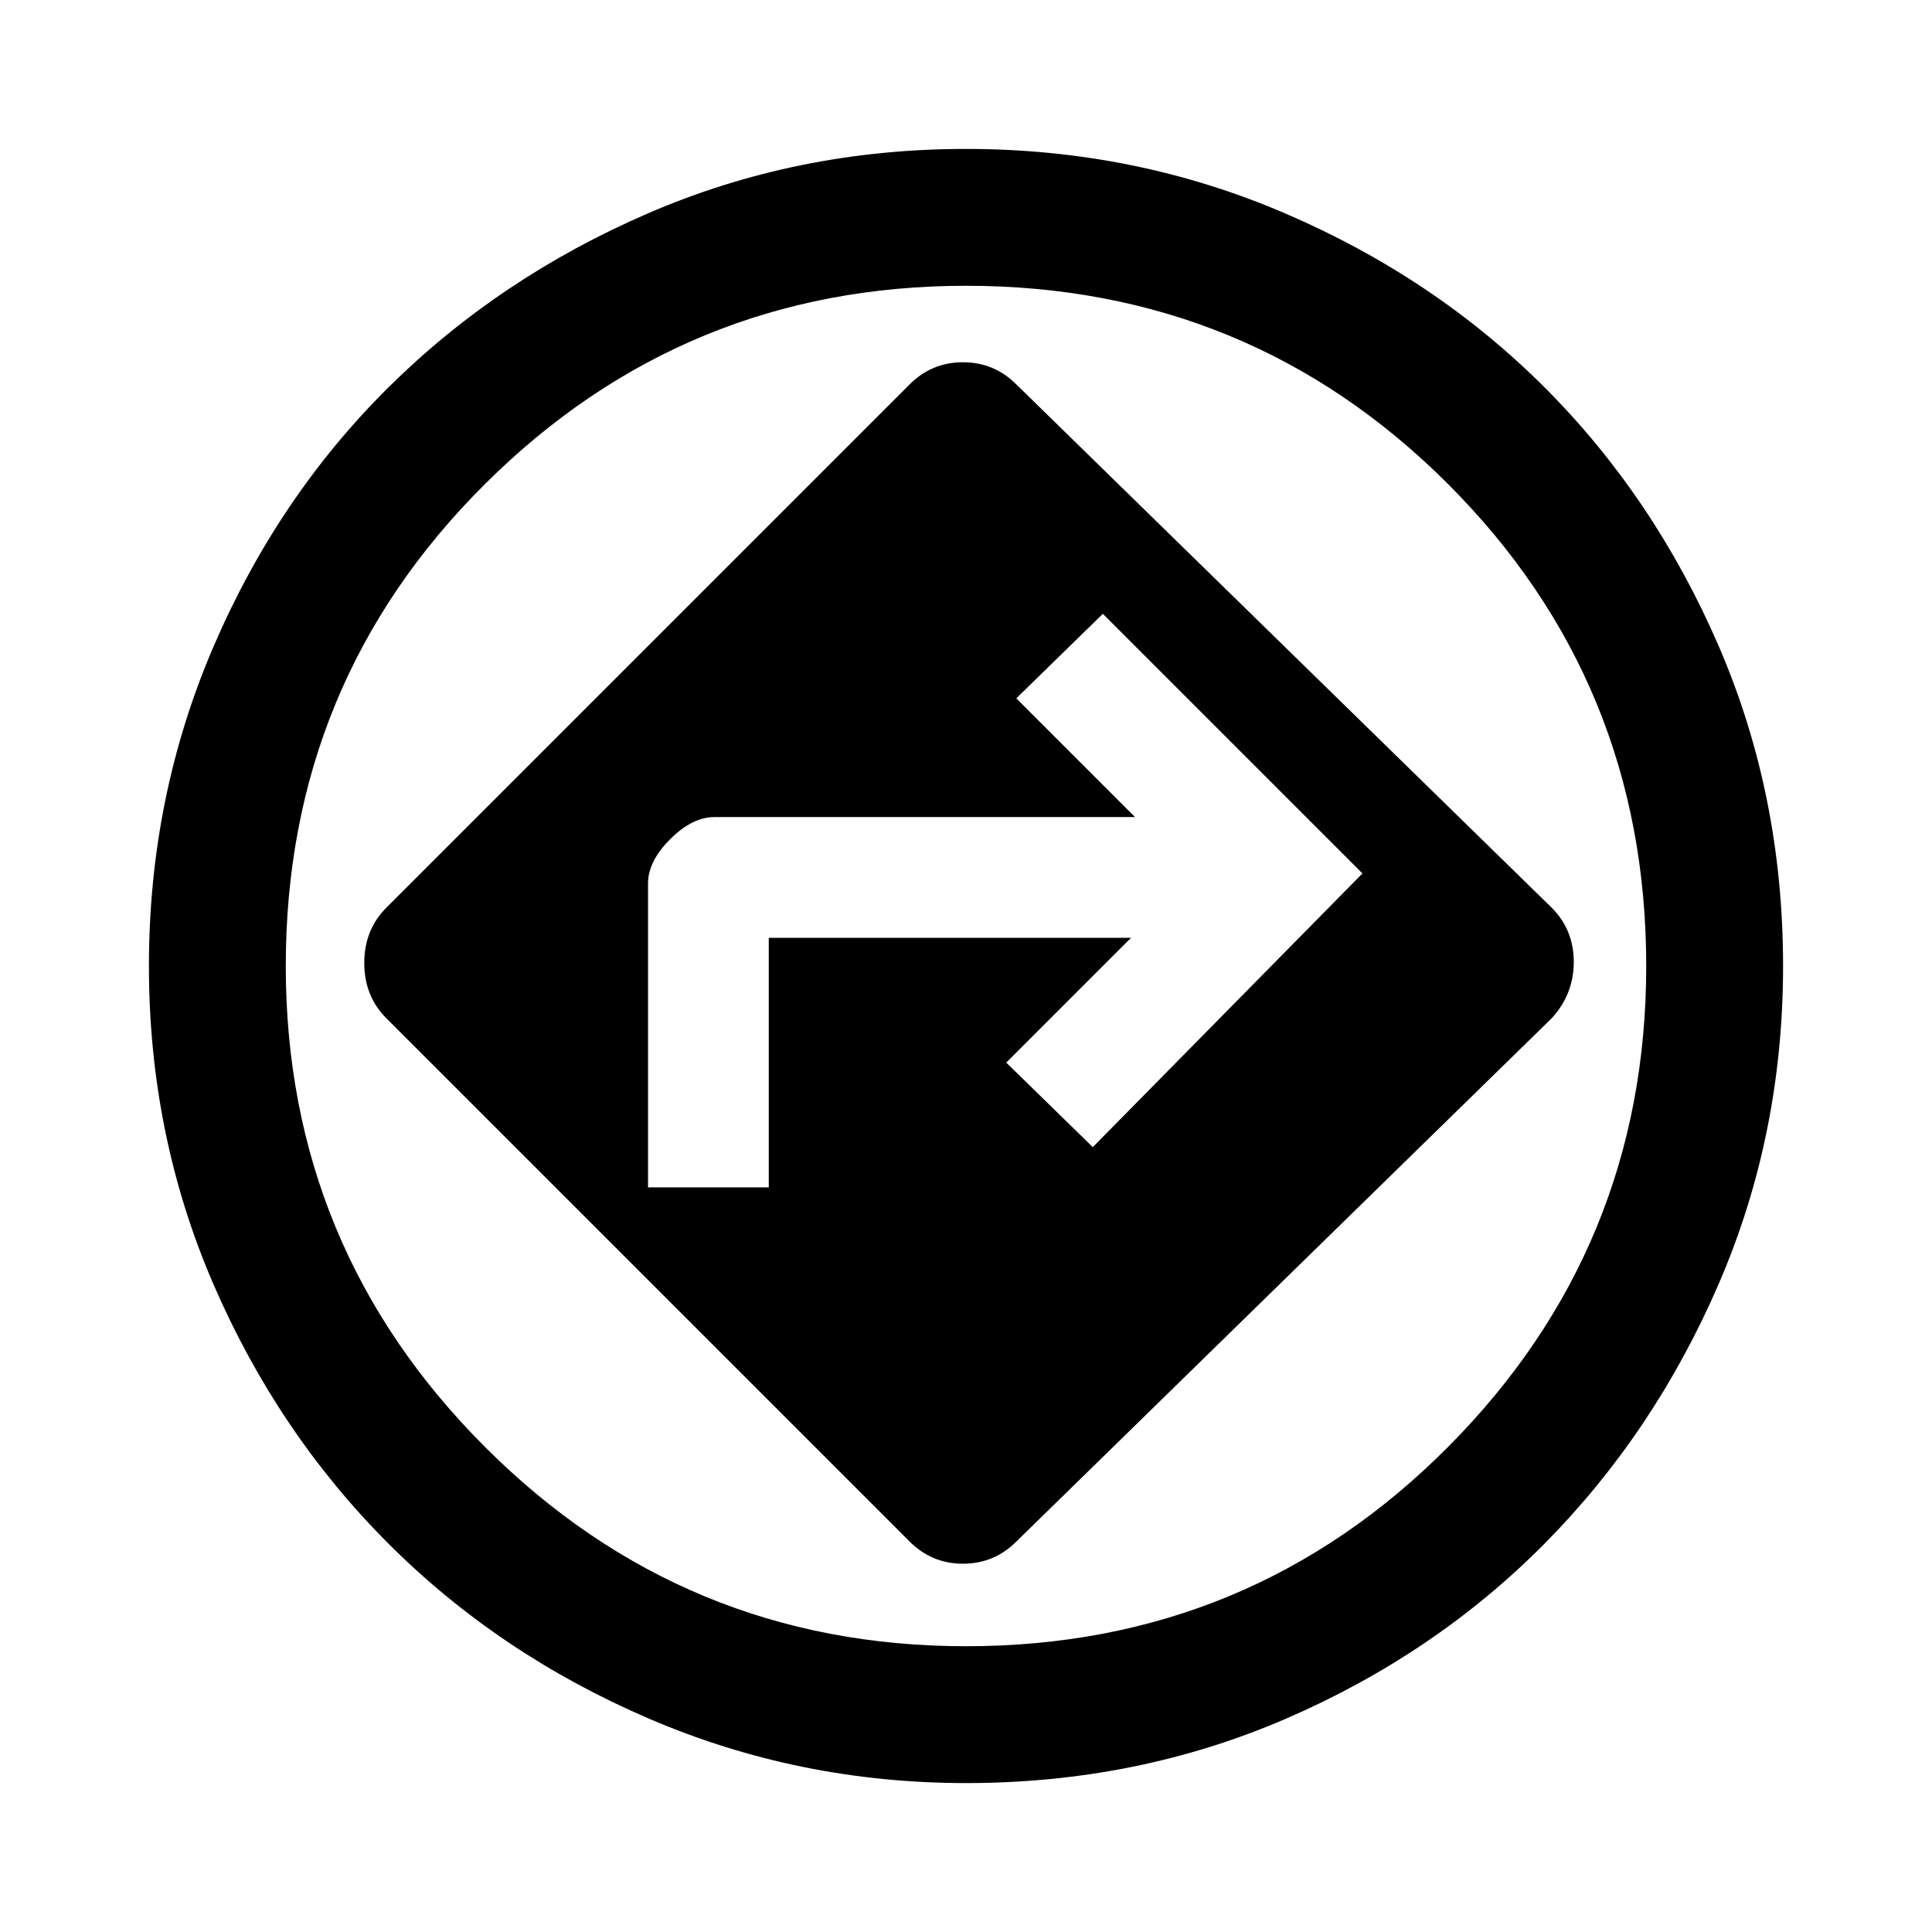 <svg xmlns="http://www.w3.org/2000/svg" height="48" width="48"><path d="M22.6 38.3q.55.55 1.325.55.775 0 1.325-.55l13.3-13q.55-.6.55-1.4 0-.8-.55-1.35l-13.3-13Q24.7 9 23.925 9q-.775 0-1.325.55l-13 13q-.55.55-.55 1.375T9.6 25.3Zm-6.5-8.8v-7.55q0-.55.55-1.1t1.1-.55H28.2l-2.95-2.95 2.15-2.1 6.45 6.45-6.7 6.8L25 26.4l3.1-3.1h-9v6.2ZM24 44.3q-4.15 0-7.875-1.6-3.725-1.6-6.475-4.35Q6.9 35.6 5.3 31.9 3.7 28.2 3.7 24t1.6-7.925q1.6-3.725 4.35-6.45Q12.4 6.9 16.1 5.3T24 3.7q4.2 0 7.925 1.6 3.725 1.6 6.45 4.325T42.7 16.05q1.6 3.7 1.6 7.95 0 4.2-1.6 7.9t-4.325 6.45Q35.65 41.1 31.95 42.7q-3.7 1.6-7.95 1.6Zm0-3.4q7.05 0 11.975-4.95T40.9 24q0-7.05-4.925-11.975T24 7.1q-7 0-11.95 4.925Q7.1 16.95 7.1 24q0 7 4.95 11.95Q17 40.9 24 40.9ZM24 24Z"/></svg>